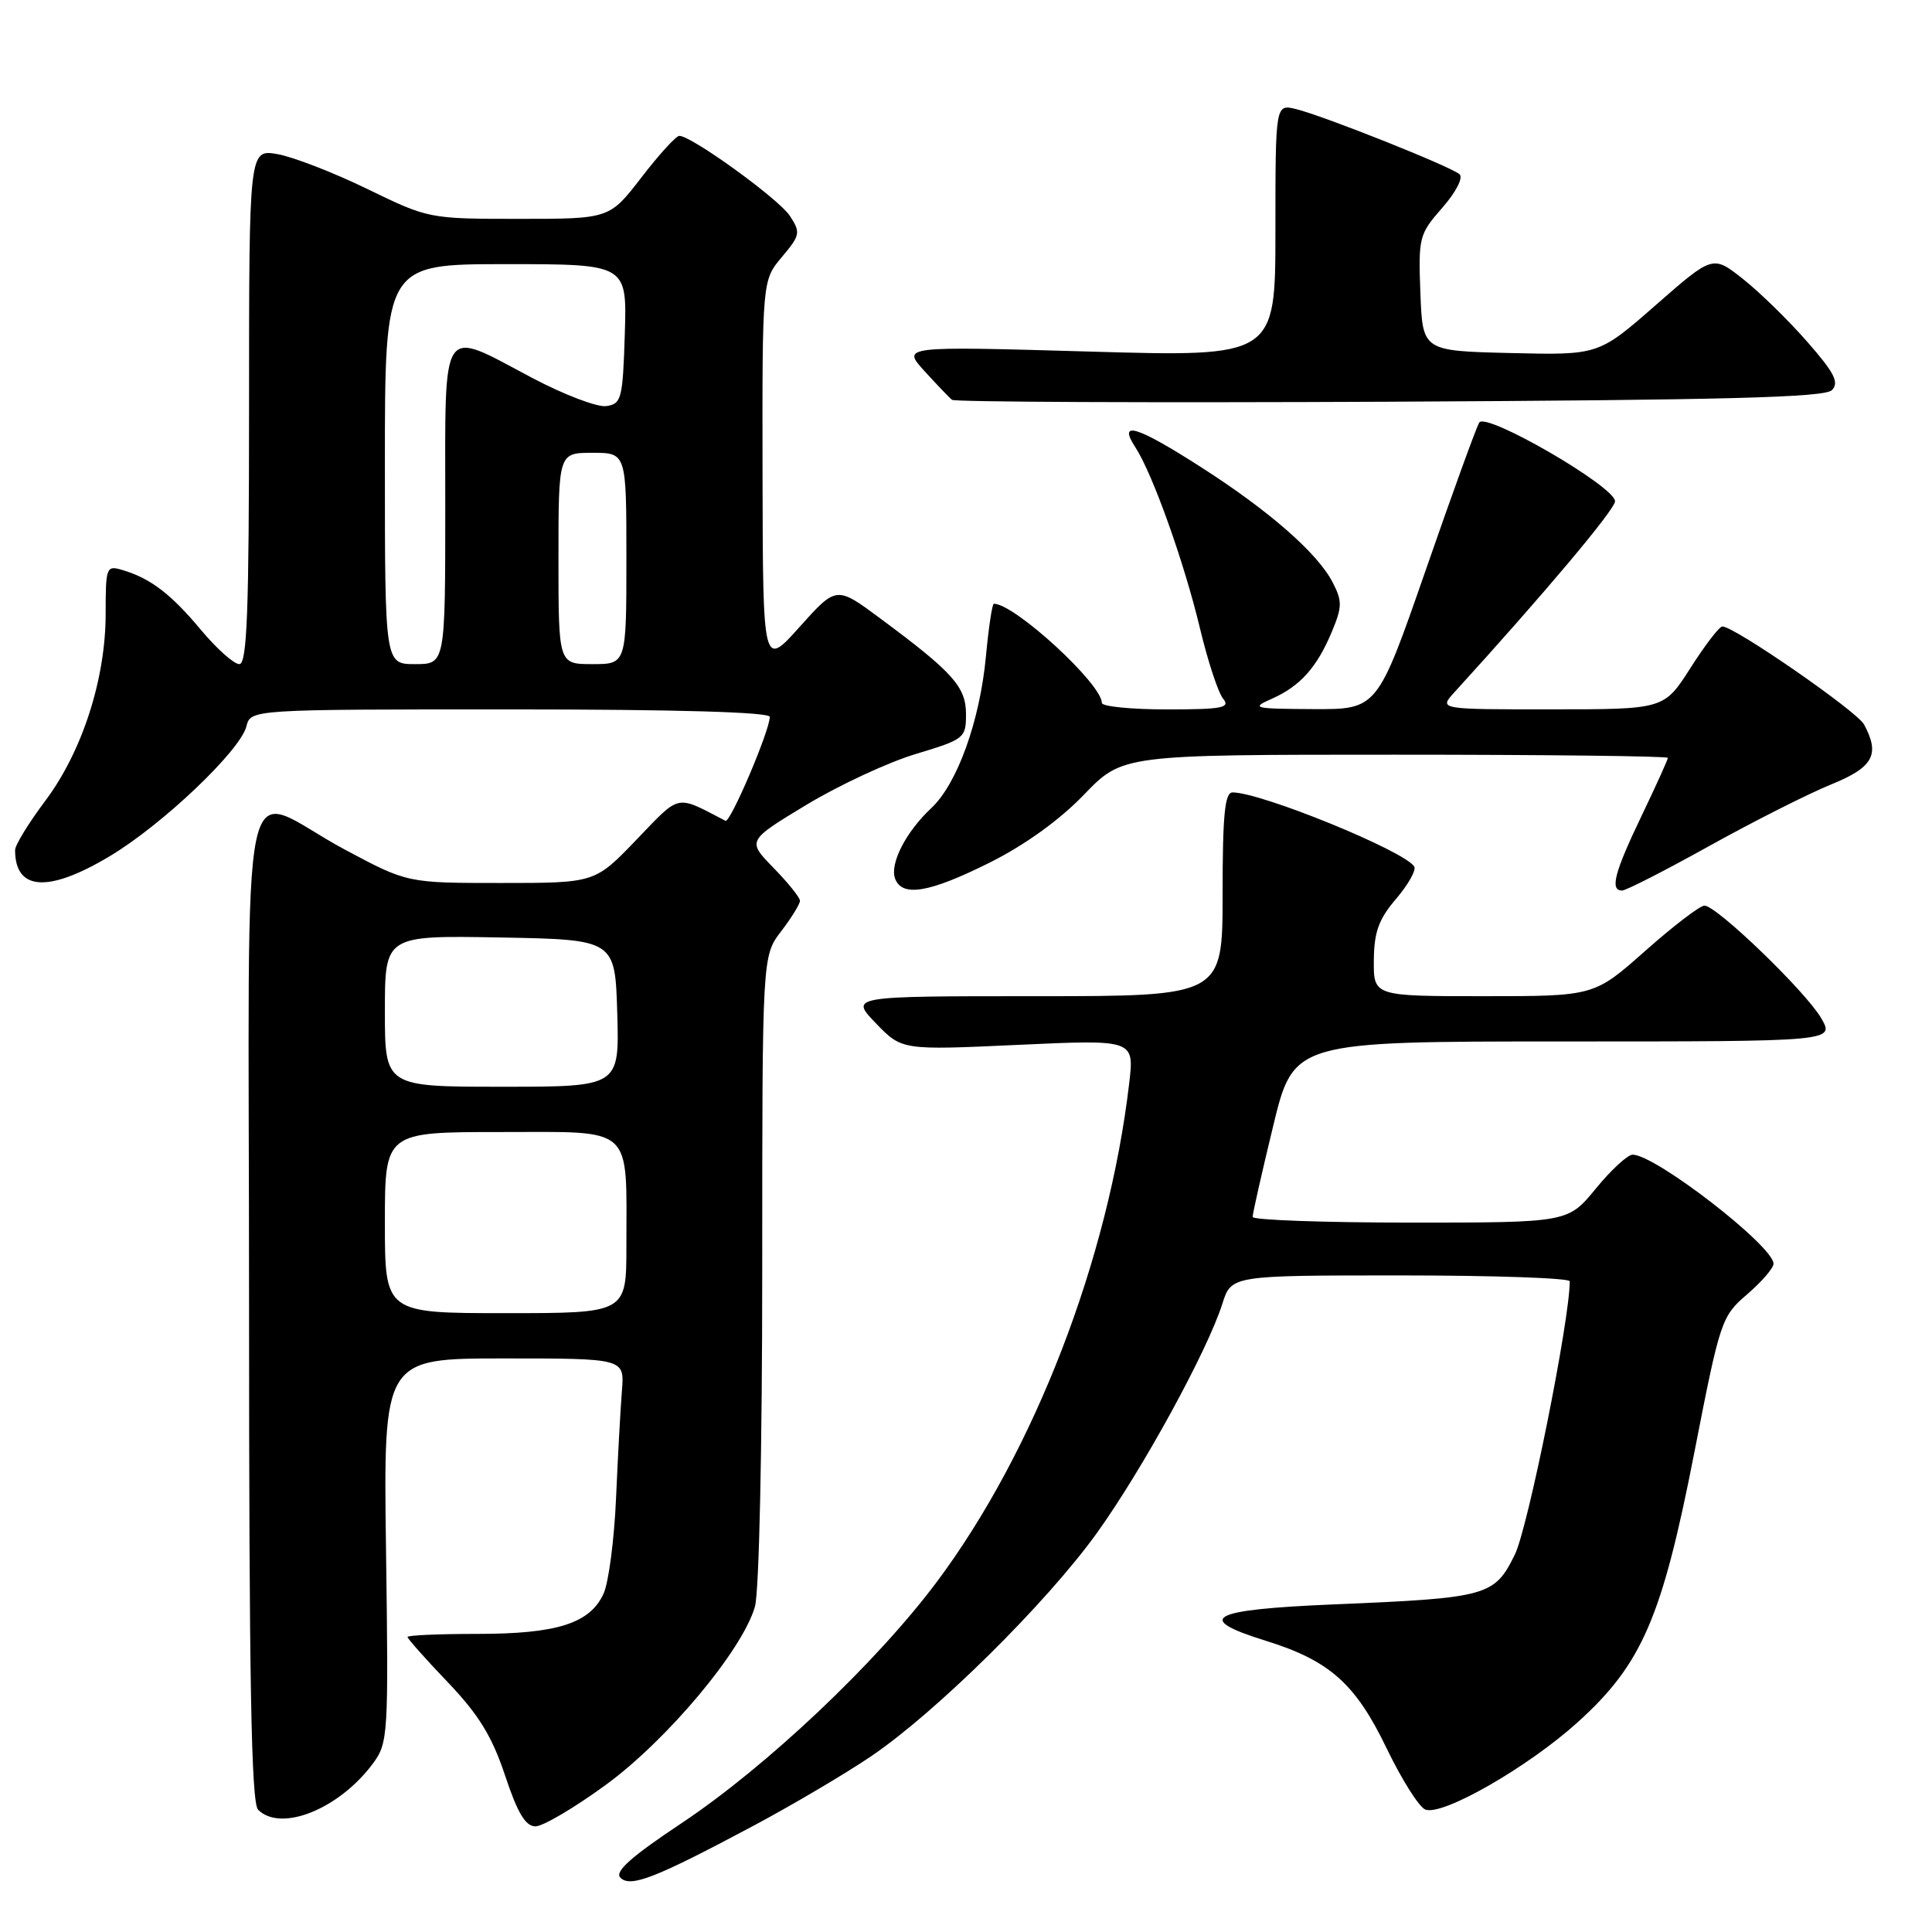 <?xml version="1.0" encoding="UTF-8" standalone="no"?>
<!DOCTYPE svg PUBLIC "-//W3C//DTD SVG 1.1//EN" "http://www.w3.org/Graphics/SVG/1.1/DTD/svg11.dtd" >
<svg xmlns="http://www.w3.org/2000/svg" xmlns:xlink="http://www.w3.org/1999/xlink" version="1.1" viewBox="0 0 256 256">
 <g >
 <path fill="currentColor"
d=" M 99.92 241.88 C 105.10 239.11 112.07 234.99 115.42 232.72 C 124.05 226.87 138.65 212.43 145.33 203.15 C 151.35 194.78 159.98 179.03 161.97 172.75 C 163.16 169.00 163.16 169.00 185.58 169.00 C 197.91 169.00 208.00 169.35 208.00 169.78 C 208.00 174.93 202.47 202.47 200.72 206.00 C 198.01 211.50 197.14 211.74 176.75 212.59 C 160.25 213.28 158.12 214.43 167.75 217.42 C 176.20 220.05 179.62 223.10 183.76 231.71 C 185.75 235.83 188.04 239.46 188.87 239.78 C 191.15 240.65 202.48 234.15 209.06 228.20 C 217.57 220.50 220.22 214.39 224.50 192.50 C 227.93 174.93 228.10 174.43 231.51 171.50 C 233.43 169.85 235.00 168.03 235.00 167.45 C 235.00 165.11 219.35 153.00 216.33 153.00 C 215.67 153.00 213.47 155.03 211.45 157.50 C 207.76 162.00 207.76 162.00 186.88 162.00 C 175.40 162.00 165.99 161.66 165.98 161.25 C 165.97 160.84 167.19 155.44 168.69 149.25 C 171.41 138.00 171.41 138.00 207.26 138.00 C 243.11 138.00 243.11 138.00 241.31 134.90 C 239.23 131.34 227.46 120.00 225.85 120.00 C 225.25 120.00 221.72 122.70 218.00 126.00 C 211.23 132.00 211.23 132.00 196.62 132.00 C 182.00 132.00 182.00 132.00 182.04 127.25 C 182.07 123.48 182.69 121.79 185.00 119.09 C 186.60 117.21 187.68 115.29 187.39 114.82 C 186.11 112.75 167.12 105.00 163.32 105.00 C 162.29 105.00 162.00 107.96 162.00 118.50 C 162.00 132.00 162.00 132.00 137.30 132.00 C 112.61 132.00 112.61 132.00 116.05 135.58 C 119.50 139.16 119.50 139.16 134.90 138.45 C 150.31 137.74 150.31 137.74 149.62 143.57 C 146.89 166.84 137.07 192.28 124.16 209.57 C 116.14 220.31 101.55 234.10 90.28 241.60 C 83.62 246.03 81.41 248.01 82.20 248.80 C 83.55 250.15 86.79 248.88 99.92 241.88 Z  M 80.25 236.52 C 88.41 230.57 98.38 218.65 100.03 212.90 C 100.59 210.95 101.00 191.90 101.00 168.10 C 101.00 126.69 101.00 126.69 103.50 123.41 C 104.88 121.61 106.00 119.78 106.00 119.36 C 106.00 118.93 104.42 116.97 102.49 114.99 C 98.99 111.40 98.99 111.40 106.86 106.64 C 111.19 104.03 117.72 100.99 121.37 99.90 C 127.78 97.97 128.00 97.80 128.00 94.64 C 128.00 91.01 126.29 89.10 116.66 81.96 C 110.83 77.63 110.83 77.63 105.96 83.06 C 101.09 88.50 101.09 88.50 101.04 62.83 C 101.00 37.15 101.00 37.15 103.60 34.06 C 106.04 31.16 106.11 30.82 104.66 28.60 C 103.19 26.36 91.64 18.00 90.01 18.00 C 89.59 18.00 87.33 20.47 85.00 23.50 C 80.76 29.00 80.76 29.00 68.78 29.00 C 56.86 29.00 56.77 28.98 48.65 25.03 C 44.17 22.85 38.81 20.78 36.75 20.42 C 33.00 19.78 33.00 19.78 33.00 53.89 C 33.00 81.05 32.74 88.00 31.71 88.00 C 31.00 88.00 28.72 85.97 26.64 83.48 C 22.66 78.71 19.95 76.64 16.25 75.54 C 14.08 74.89 14.00 75.09 14.00 81.33 C 14.00 89.98 10.88 99.62 5.98 106.14 C 3.79 109.06 2.00 111.98 2.00 112.64 C 2.00 118.05 6.40 118.33 14.56 113.44 C 21.53 109.27 31.83 99.47 32.65 96.25 C 33.22 94.00 33.22 94.00 67.61 94.00 C 89.63 94.00 102.00 94.36 102.00 94.99 C 102.00 96.81 96.76 109.09 96.13 108.76 C 89.43 105.29 90.25 105.12 84.31 111.29 C 78.83 117.00 78.83 117.00 66.41 117.00 C 53.98 117.00 53.98 117.00 45.74 112.60 C 31.30 104.89 33.00 96.86 33.00 172.73 C 33.00 222.63 33.29 238.89 34.20 239.80 C 37.22 242.82 44.94 239.71 49.41 233.68 C 51.43 230.95 51.49 229.94 51.15 205.43 C 50.80 180.00 50.80 180.00 66.78 180.00 C 82.75 180.00 82.75 180.00 82.41 184.25 C 82.22 186.59 81.87 193.00 81.63 198.50 C 81.39 204.00 80.65 209.71 79.97 211.18 C 78.17 215.11 73.80 216.50 63.25 216.50 C 58.16 216.50 54.00 216.68 54.00 216.91 C 54.00 217.13 56.40 219.84 59.34 222.91 C 63.43 227.20 65.20 230.08 66.92 235.25 C 68.58 240.24 69.63 242.00 70.96 242.00 C 71.94 242.00 76.13 239.53 80.25 236.52 Z  M 131.12 114.31 C 135.77 111.99 140.40 108.66 143.62 105.31 C 148.74 100.00 148.74 100.00 184.87 100.00 C 204.74 100.00 221.00 100.19 221.00 100.42 C 221.00 100.65 219.43 104.12 217.50 108.14 C 213.91 115.63 213.29 118.00 214.94 118.00 C 215.45 118.00 220.66 115.34 226.50 112.09 C 232.35 108.84 239.58 105.19 242.57 103.97 C 248.22 101.68 249.15 100.01 247.00 96.00 C 246.06 94.25 229.79 82.99 228.22 83.01 C 227.82 83.01 225.93 85.48 224.00 88.50 C 220.50 93.99 220.50 93.99 205.58 93.99 C 190.65 94.00 190.65 94.00 192.70 91.75 C 204.60 78.69 214.00 67.51 214.00 66.42 C 214.00 64.48 196.89 54.56 196.01 55.99 C 195.62 56.61 192.43 65.41 188.91 75.56 C 182.50 94.00 182.50 94.00 174.00 93.96 C 166.09 93.92 165.71 93.83 168.50 92.60 C 172.27 90.93 174.50 88.45 176.48 83.70 C 177.85 80.42 177.87 79.64 176.58 77.16 C 174.58 73.29 168.16 67.67 159.11 61.88 C 150.60 56.43 148.08 55.66 150.43 59.25 C 152.71 62.73 156.91 74.50 159.00 83.25 C 160.04 87.60 161.42 91.80 162.07 92.58 C 163.07 93.79 161.95 94.00 154.62 94.00 C 149.88 94.00 146.00 93.61 146.00 93.14 C 146.00 90.62 134.44 80.00 131.69 80.00 C 131.47 80.00 131.00 83.14 130.64 86.97 C 129.84 95.53 126.84 103.87 123.39 107.09 C 120.03 110.23 117.86 114.47 118.61 116.44 C 119.56 118.90 123.14 118.29 131.12 114.31 Z  M 242.73 51.70 C 243.73 50.69 243.09 49.42 239.48 45.30 C 237.00 42.46 233.17 38.72 230.97 36.98 C 226.96 33.80 226.96 33.80 219.39 40.43 C 211.82 47.06 211.82 47.06 200.16 46.78 C 188.50 46.50 188.50 46.50 188.21 38.83 C 187.93 31.45 188.04 31.03 191.11 27.53 C 192.91 25.48 193.91 23.55 193.40 23.09 C 192.27 22.08 175.44 15.37 171.75 14.46 C 169.00 13.78 169.00 13.78 169.00 30.54 C 169.00 47.30 169.00 47.30 144.25 46.58 C 119.50 45.87 119.50 45.87 122.50 49.17 C 124.15 50.98 125.79 52.70 126.15 52.98 C 126.51 53.27 152.61 53.38 184.14 53.23 C 228.45 53.01 241.76 52.67 242.73 51.70 Z  M 51.00 162.00 C 51.00 150.00 51.00 150.00 66.38 150.00 C 84.16 150.00 83.00 148.95 83.00 165.12 C 83.00 174.00 83.00 174.00 67.00 174.00 C 51.00 174.00 51.00 174.00 51.00 162.00 Z  M 51.00 133.97 C 51.00 123.95 51.00 123.95 66.25 124.22 C 81.50 124.50 81.50 124.50 81.79 134.25 C 82.07 144.00 82.07 144.00 66.54 144.00 C 51.00 144.00 51.00 144.00 51.00 133.97 Z  M 51.00 61.50 C 51.00 35.00 51.00 35.00 67.04 35.00 C 83.08 35.00 83.08 35.00 82.79 44.25 C 82.52 52.88 82.35 53.52 80.33 53.81 C 79.13 53.98 74.71 52.29 70.49 50.06 C 58.24 43.57 59.00 42.44 59.00 67.00 C 59.00 88.00 59.00 88.00 55.00 88.00 C 51.00 88.00 51.00 88.00 51.00 61.50 Z  M 74.00 74.00 C 74.00 60.00 74.00 60.00 78.50 60.00 C 83.00 60.00 83.00 60.00 83.00 74.00 C 83.00 88.00 83.00 88.00 78.50 88.00 C 74.00 88.00 74.00 88.00 74.00 74.00 Z "/>
</g>
</svg>